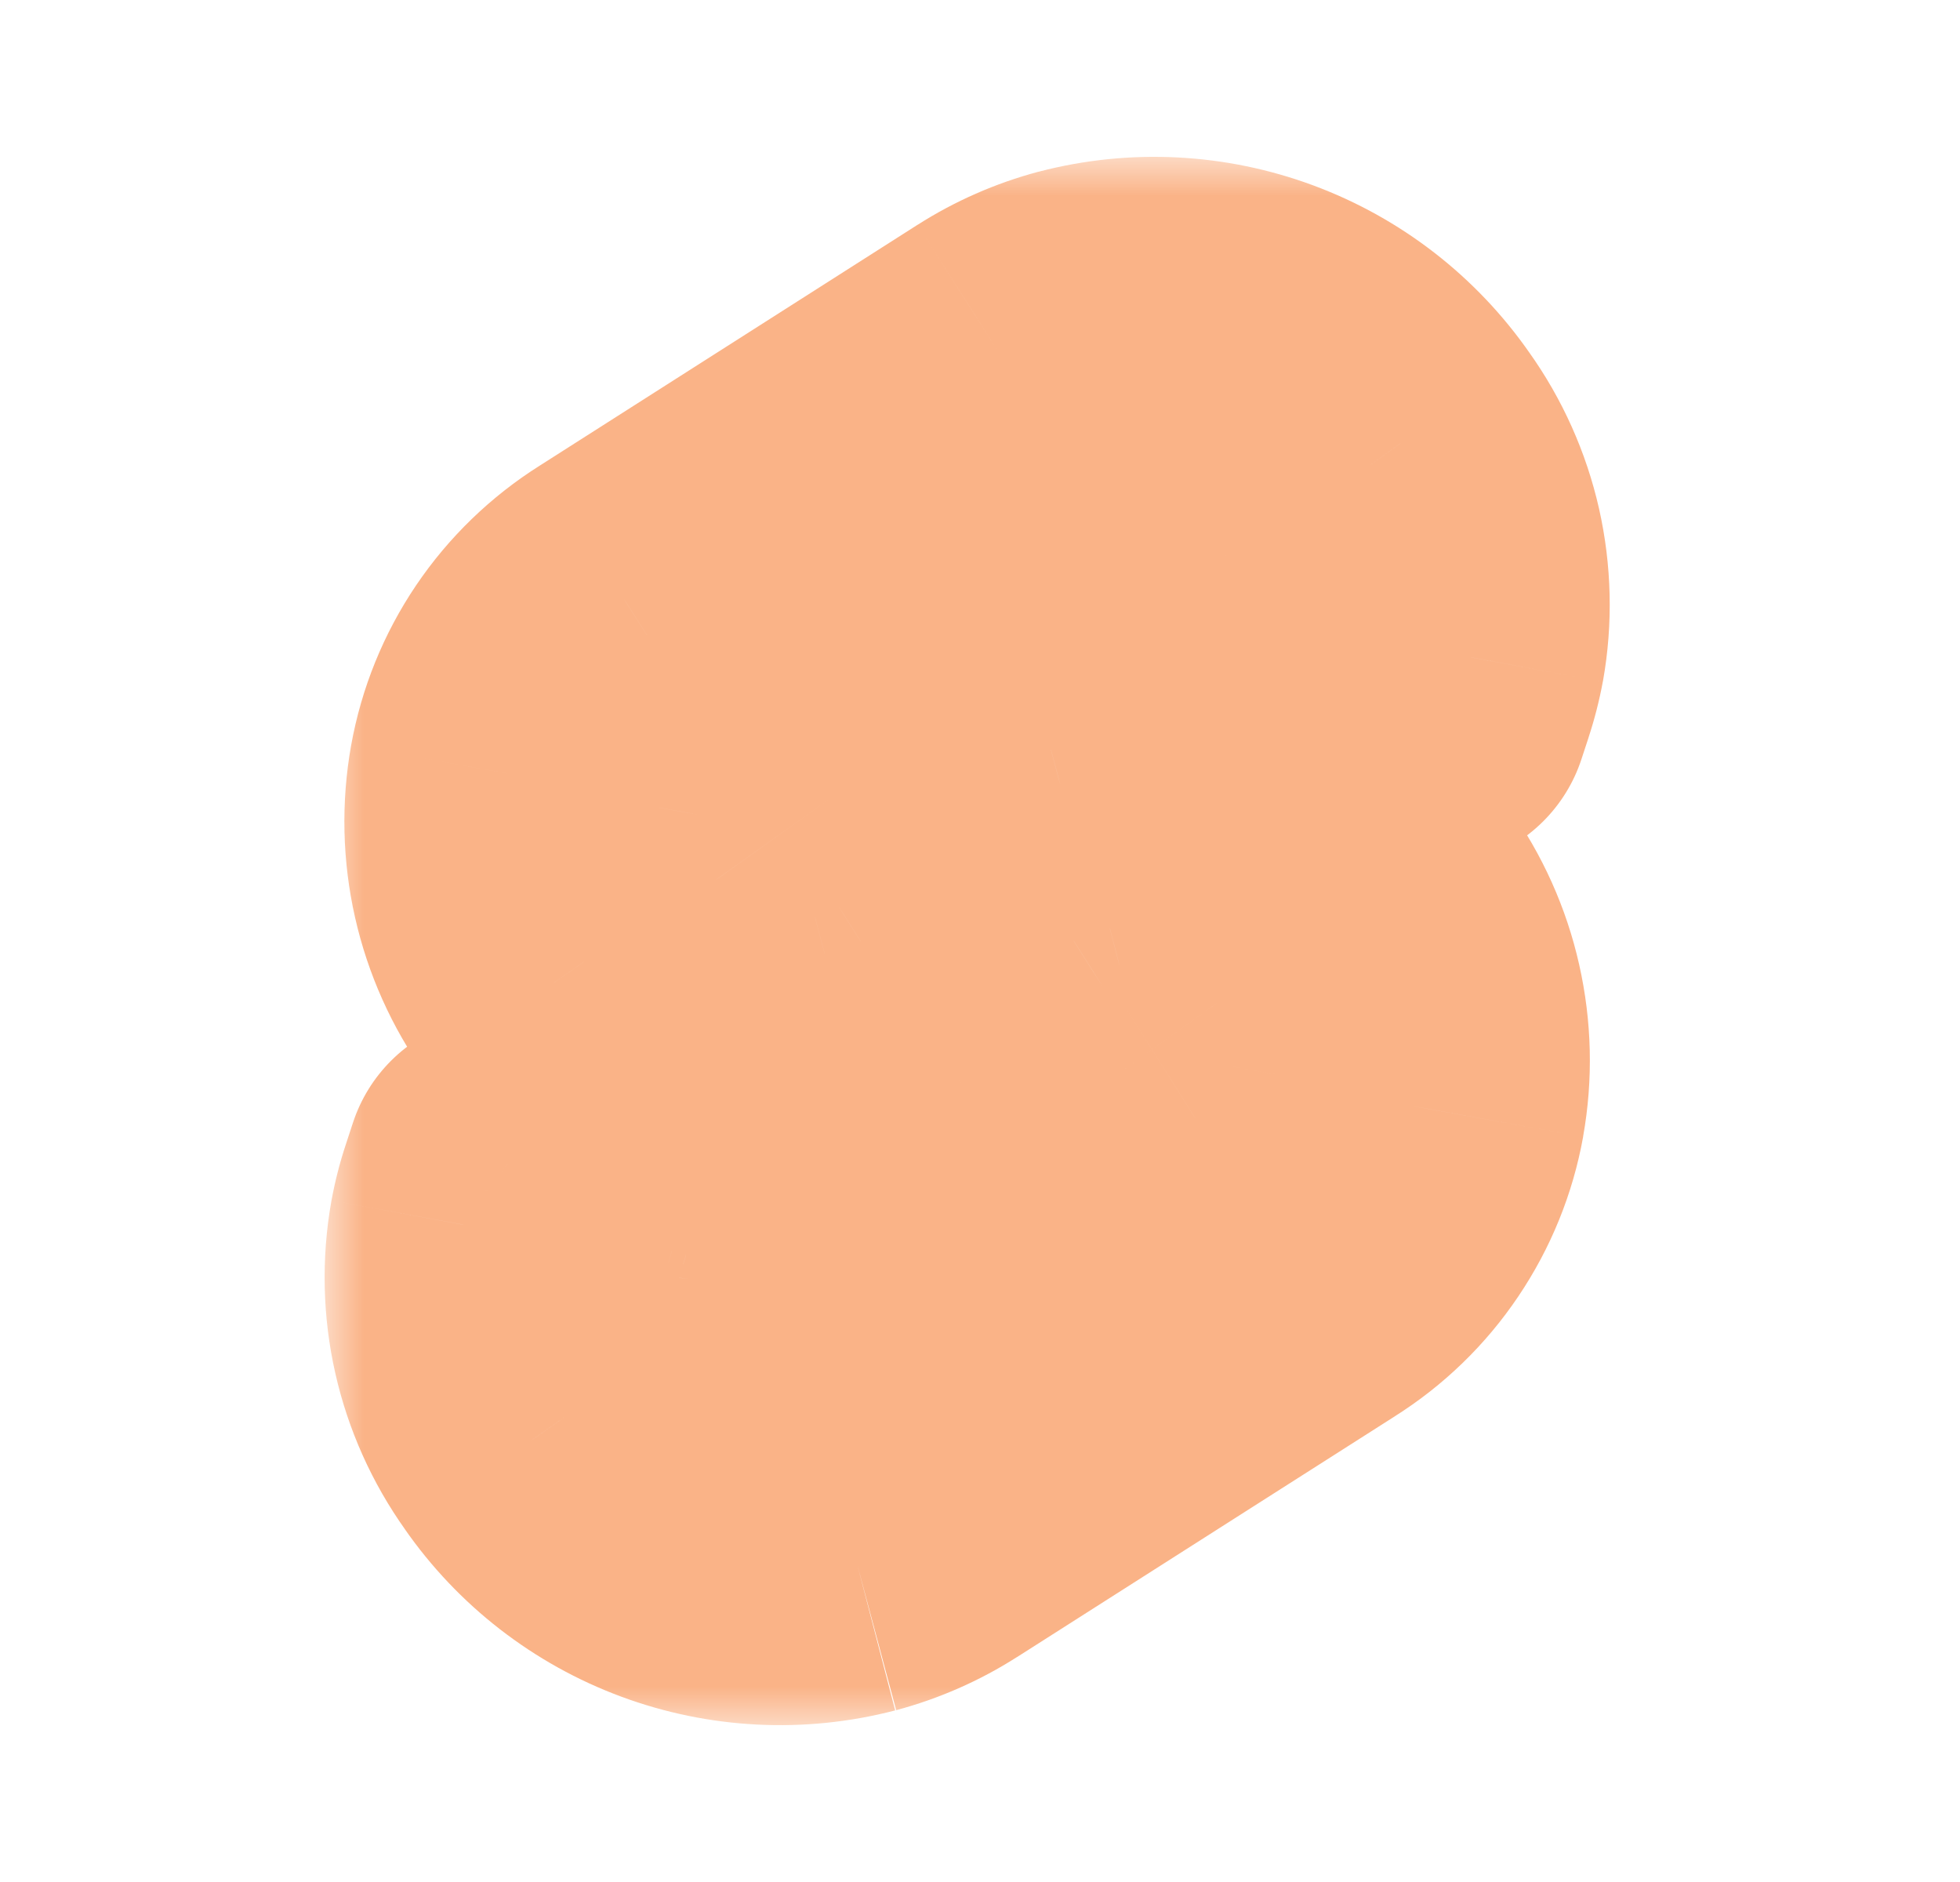 <svg width="25" height="24" viewBox="0 0 25 24" fill="none" xmlns="http://www.w3.org/2000/svg">
    <mask id="path-1-outside-1_20571_794" maskUnits="userSpaceOnUse" x="4.141" y="2" width="17" height="20"
        fill="#11111b">
        <rect fill="#cdd6f4" x="4.141" y="2" width="17" height="20" />
        <path
            d="M10.915 19.877C10.155 20.074 9.354 20.034 8.618 19.761C7.883 19.488 7.249 18.997 6.801 18.352C6.527 17.968 6.332 17.533 6.228 17.072C6.124 16.611 6.113 16.135 6.195 15.67C6.223 15.517 6.262 15.367 6.311 15.219L6.401 14.942L6.649 15.123C7.219 15.543 7.857 15.862 8.536 16.067L8.715 16.121L8.698 16.3C8.677 16.555 8.746 16.808 8.893 17.017C9.028 17.211 9.219 17.36 9.44 17.442C9.662 17.524 9.904 17.536 10.132 17.477C10.237 17.449 10.337 17.405 10.428 17.347L15.253 14.272C15.371 14.197 15.472 14.099 15.55 13.984C15.629 13.868 15.682 13.737 15.706 13.6C15.731 13.46 15.728 13.316 15.696 13.177C15.665 13.039 15.606 12.907 15.524 12.791C15.389 12.597 15.198 12.449 14.976 12.367C14.755 12.284 14.513 12.272 14.284 12.332C14.18 12.359 14.08 12.403 13.988 12.461L12.147 13.635C11.844 13.827 11.514 13.972 11.167 14.065C10.408 14.262 9.606 14.222 8.87 13.949C8.135 13.677 7.501 13.185 7.053 12.54C6.779 12.156 6.584 11.721 6.48 11.26C6.376 10.8 6.365 10.323 6.447 9.858C6.529 9.402 6.705 8.968 6.965 8.585C7.224 8.201 7.56 7.875 7.952 7.629L12.778 4.554C13.081 4.361 13.411 4.216 13.758 4.123C14.517 3.926 15.319 3.966 16.054 4.239C16.79 4.512 17.424 5.003 17.871 5.648C18.146 6.032 18.341 6.467 18.445 6.928C18.549 7.389 18.56 7.865 18.477 8.33C18.449 8.483 18.411 8.633 18.362 8.781L18.271 9.058L18.024 8.877C17.453 8.457 16.815 8.138 16.137 7.934L15.958 7.879L15.975 7.7C15.996 7.446 15.927 7.192 15.78 6.983C15.645 6.789 15.454 6.64 15.233 6.558C15.011 6.476 14.769 6.464 14.541 6.523C14.436 6.551 14.336 6.595 14.245 6.653L9.419 9.728C9.301 9.803 9.199 9.901 9.121 10.016C9.043 10.132 8.99 10.262 8.966 10.4C8.941 10.54 8.944 10.684 8.976 10.822C9.007 10.961 9.066 11.093 9.148 11.209C9.283 11.403 9.474 11.551 9.696 11.633C9.917 11.716 10.159 11.728 10.387 11.668C10.492 11.641 10.592 11.597 10.684 11.539L12.524 10.366C12.827 10.173 13.158 10.028 13.505 9.935C14.264 9.738 15.066 9.778 15.801 10.051C16.537 10.324 17.171 10.816 17.618 11.46C17.892 11.844 18.087 12.279 18.192 12.74C18.296 13.201 18.307 13.677 18.224 14.142C18.142 14.598 17.966 15.032 17.707 15.416C17.448 15.8 17.112 16.125 16.72 16.372L11.895 19.446C11.592 19.639 11.262 19.784 10.915 19.877" />
    </mask>
    <path
        d="M8.618 19.761L9.313 17.886L8.618 19.761ZM6.801 18.352L8.445 17.212C8.439 17.204 8.434 17.197 8.429 17.189L6.801 18.352ZM6.195 15.67L4.228 15.309L4.226 15.32L6.195 15.67ZM6.311 15.219L8.209 15.848L8.211 15.841L6.311 15.219ZM6.401 14.942L7.585 13.329C7.068 12.95 6.4 12.842 5.79 13.038C5.18 13.234 4.7 13.71 4.501 14.32L6.401 14.942ZM6.649 15.123L7.833 13.512L7.832 13.511L6.649 15.123ZM8.536 16.067L9.116 14.153L9.114 14.152L8.536 16.067ZM8.715 16.121L10.706 16.304C10.793 15.359 10.204 14.483 9.295 14.207L8.715 16.121ZM8.698 16.3L6.707 16.117L6.706 16.13L8.698 16.3ZM8.893 17.017L10.537 15.878C10.533 15.872 10.529 15.867 10.525 15.861L8.893 17.017ZM10.132 17.477L10.636 19.412L10.646 19.41L10.132 17.477ZM10.428 17.347L11.499 19.036L11.503 19.034L10.428 17.347ZM15.253 14.272L14.188 12.579L14.178 12.585L15.253 14.272ZM15.706 13.6L17.675 13.955L17.676 13.948L15.706 13.6ZM15.524 12.791L13.88 13.931C13.885 13.938 13.89 13.945 13.895 13.953L15.524 12.791ZM14.284 12.332L13.782 10.396L13.77 10.399L14.284 12.332ZM13.988 12.461L12.918 10.771L12.913 10.774L13.988 12.461ZM12.147 13.635L13.22 15.323L13.222 15.321L12.147 13.635ZM11.167 14.065L11.67 16.001L11.683 15.997L11.167 14.065ZM7.053 12.54L8.697 11.4C8.691 11.393 8.686 11.385 8.681 11.377L7.053 12.54ZM6.447 9.858L4.479 9.504L4.478 9.508L6.447 9.858ZM7.952 7.629L9.016 9.323L9.027 9.316L7.952 7.629ZM12.778 4.554L11.704 2.867L11.703 2.867L12.778 4.554ZM13.758 4.123L13.255 2.188L13.241 2.191L13.758 4.123ZM17.871 5.648L16.228 6.788C16.233 6.796 16.239 6.803 16.244 6.811L17.871 5.648ZM18.477 8.33L20.444 8.694L20.447 8.68L18.477 8.33ZM18.362 8.781L16.463 8.153L16.461 8.158L18.362 8.781ZM18.271 9.058L17.089 10.671C17.606 11.05 18.273 11.158 18.883 10.962C19.494 10.766 19.973 10.289 20.172 9.68L18.271 9.058ZM18.024 8.877L16.839 10.488L16.842 10.49L18.024 8.877ZM16.137 7.934L15.557 9.848L15.559 9.848L16.137 7.934ZM15.958 7.879L13.966 7.694C13.879 8.64 14.468 9.518 15.378 9.793L15.958 7.879ZM15.975 7.7L17.966 7.885C17.966 7.88 17.967 7.875 17.967 7.87L15.975 7.7ZM15.78 6.983L14.136 8.122C14.139 8.127 14.143 8.132 14.146 8.137L15.78 6.983ZM14.541 6.523L14.037 4.588L14.027 4.59L14.541 6.523ZM14.245 6.653L13.174 4.963L13.17 4.966L14.245 6.653ZM9.419 9.728L10.484 11.421L10.494 11.415L9.419 9.728ZM8.966 10.4L6.997 10.046L6.997 10.05L8.966 10.4ZM9.148 11.209L10.792 10.069C10.787 10.062 10.782 10.055 10.777 10.048L9.148 11.209ZM10.387 11.668L10.89 13.604L10.903 13.601L10.387 11.668ZM10.684 11.539L11.753 13.229L11.758 13.226L10.684 11.539ZM12.524 10.366L11.45 8.679L11.45 8.679L12.524 10.366ZM13.505 9.935L13.002 8L12.989 8.003L13.505 9.935ZM17.618 11.46L15.975 12.6C15.98 12.608 15.985 12.615 15.991 12.623L17.618 11.46ZM18.224 14.142L20.193 14.496L20.193 14.492L18.224 14.142ZM16.72 16.372L15.655 14.679L15.646 14.685L16.72 16.372ZM11.895 19.446L12.969 21.133L12.97 21.133L11.895 19.446ZM10.412 17.941C10.049 18.035 9.665 18.016 9.313 17.886L7.923 21.636C9.043 22.051 10.262 22.113 11.418 21.812L10.412 17.941ZM9.313 17.886C8.962 17.755 8.658 17.52 8.445 17.212L5.158 19.492C5.839 20.473 6.804 21.221 7.923 21.636L9.313 17.886ZM8.429 17.189C8.309 17.022 8.224 16.832 8.179 16.631L4.277 17.513C4.44 18.233 4.745 18.913 5.174 19.514L8.429 17.189ZM8.179 16.631C8.133 16.43 8.128 16.222 8.165 16.02L4.226 15.32C4.097 16.047 4.114 16.793 4.277 17.513L8.179 16.631ZM8.163 16.03C8.174 15.968 8.189 15.908 8.209 15.848L4.412 14.591C4.334 14.826 4.273 15.066 4.228 15.309L8.163 16.03ZM8.211 15.841L8.302 15.564L4.501 14.32L4.41 14.597L8.211 15.841ZM5.218 16.554L5.466 16.736L7.832 13.511L7.585 13.329L5.218 16.554ZM5.464 16.735C6.218 17.289 7.061 17.711 7.957 17.981L9.114 14.152C8.654 14.013 8.221 13.797 7.833 13.512L5.464 16.735ZM7.955 17.981L8.134 18.035L9.295 14.207L9.116 14.153L7.955 17.981ZM6.723 15.938L6.707 16.117L10.69 16.483L10.706 16.304L6.723 15.938ZM6.706 16.13C6.644 16.855 6.84 17.579 7.261 18.173L10.525 15.861C10.651 16.038 10.71 16.254 10.691 16.471L6.706 16.13ZM7.249 18.156C7.617 18.687 8.139 19.092 8.745 19.317L10.136 15.567C10.298 15.627 10.438 15.736 10.537 15.878L7.249 18.156ZM8.745 19.317C9.351 19.542 10.011 19.575 10.636 19.412L9.629 15.541C9.797 15.498 9.974 15.506 10.136 15.567L8.745 19.317ZM10.646 19.41C10.948 19.329 11.236 19.203 11.499 19.036L9.358 15.658C9.438 15.607 9.526 15.568 9.618 15.544L10.646 19.41ZM11.503 19.034L16.328 15.958L14.178 12.585L9.353 15.661L11.503 19.034ZM16.318 15.964C16.672 15.742 16.975 15.448 17.208 15.103L13.893 12.865C13.97 12.75 14.07 12.653 14.188 12.579L16.318 15.964ZM17.208 15.103C17.442 14.757 17.6 14.366 17.675 13.955L13.738 13.245C13.763 13.109 13.815 12.979 13.893 12.865L17.208 15.103ZM17.676 13.948C17.747 13.546 17.737 13.134 17.647 12.736L13.745 13.618C13.718 13.498 13.715 13.374 13.737 13.252L17.676 13.948ZM17.647 12.736C17.557 12.339 17.389 11.963 17.152 11.63L13.895 13.953C13.823 13.852 13.773 13.739 13.745 13.618L17.647 12.736ZM17.167 11.652C16.799 11.121 16.278 10.716 15.672 10.492L14.28 14.242C14.118 14.181 13.978 14.073 13.88 13.931L17.167 11.652ZM15.672 10.492C15.067 10.267 14.407 10.233 13.782 10.396L14.787 14.267C14.619 14.311 14.442 14.302 14.28 14.242L15.672 10.492ZM13.77 10.399C13.469 10.479 13.181 10.605 12.918 10.771L15.059 14.15C14.978 14.201 14.891 14.24 14.799 14.264L13.77 10.399ZM12.913 10.774L11.072 11.948L13.222 15.321L15.063 14.147L12.913 10.774ZM11.075 11.947C10.944 12.03 10.8 12.093 10.65 12.133L11.683 15.997C12.227 15.852 12.745 15.624 13.22 15.323L11.075 11.947ZM10.664 12.129C10.301 12.224 9.917 12.204 9.566 12.074L8.175 15.825C9.295 16.239 10.514 16.301 11.67 16.001L10.664 12.129ZM9.566 12.074C9.214 11.944 8.911 11.708 8.697 11.4L5.41 13.68C6.091 14.661 7.056 15.41 8.175 15.825L9.566 12.074ZM8.681 11.377C8.561 11.21 8.476 11.02 8.431 10.819L4.529 11.701C4.692 12.421 4.997 13.102 5.426 13.703L8.681 11.377ZM8.431 10.819C8.385 10.618 8.38 10.411 8.416 10.208L4.478 9.508C4.349 10.235 4.366 10.981 4.529 11.701L8.431 10.819ZM8.416 10.212C8.448 10.03 8.519 9.857 8.622 9.704L5.307 7.465C4.892 8.08 4.61 8.774 4.479 9.504L8.416 10.212ZM8.622 9.704C8.726 9.551 8.86 9.421 9.016 9.323L6.889 5.935C6.261 6.33 5.722 6.851 5.307 7.465L8.622 9.704ZM9.027 9.316L13.852 6.241L11.703 2.867L6.878 5.942L9.027 9.316ZM13.851 6.241C13.982 6.158 14.125 6.095 14.275 6.055L13.241 2.191C12.697 2.337 12.179 2.564 11.704 2.867L13.851 6.241ZM14.261 6.059C14.624 5.965 15.008 5.984 15.359 6.114L16.75 2.364C15.63 1.949 14.41 1.887 13.255 2.188L14.261 6.059ZM15.359 6.114C15.711 6.245 16.014 6.48 16.228 6.788L19.515 4.508C18.834 3.527 17.869 2.779 16.75 2.364L15.359 6.114ZM16.244 6.811C16.364 6.978 16.449 7.168 16.494 7.369L20.396 6.487C20.233 5.767 19.928 5.086 19.499 4.485L16.244 6.811ZM16.494 7.369C16.54 7.57 16.544 7.778 16.508 7.98L20.447 8.68C20.576 7.953 20.558 7.207 20.396 6.487L16.494 7.369ZM16.511 7.967C16.499 8.03 16.483 8.092 16.463 8.153L20.261 9.408C20.338 9.174 20.399 8.936 20.444 8.694L16.511 7.967ZM16.461 8.158L16.37 8.436L20.172 9.68L20.263 9.403L16.461 8.158ZM19.453 7.445L19.206 7.264L16.842 10.49L17.089 10.671L19.453 7.445ZM19.209 7.266C18.455 6.711 17.611 6.29 16.715 6.019L15.559 9.848C16.019 9.987 16.452 10.204 16.839 10.488L19.209 7.266ZM16.718 6.02L16.538 5.965L15.378 9.793L15.557 9.848L16.718 6.02ZM17.949 8.064L17.966 7.885L13.983 7.515L13.966 7.694L17.949 8.064ZM17.967 7.87C18.029 7.146 17.833 6.423 17.414 5.829L14.146 8.137C14.022 7.96 13.963 7.745 13.982 7.53L17.967 7.87ZM17.424 5.844C17.056 5.313 16.534 4.908 15.928 4.683L14.537 8.433C14.375 8.373 14.235 8.264 14.136 8.122L17.424 5.844ZM15.928 4.683C15.322 4.458 14.662 4.425 14.037 4.588L15.044 8.459C14.876 8.502 14.699 8.493 14.537 8.433L15.928 4.683ZM14.027 4.59C13.725 4.671 13.438 4.796 13.174 4.963L15.315 8.342C15.235 8.393 15.147 8.431 15.055 8.456L14.027 4.59ZM13.17 4.966L8.344 8.042L10.494 11.415L15.32 8.339L13.17 4.966ZM8.354 8.035C8 8.258 7.697 8.551 7.463 8.898L10.779 11.135C10.702 11.25 10.601 11.347 10.484 11.421L8.354 8.035ZM7.463 8.898C7.23 9.244 7.071 9.635 6.997 10.046L10.934 10.753C10.91 10.89 10.857 11.02 10.779 11.135L7.463 8.898ZM6.997 10.05C6.925 10.452 6.935 10.864 7.025 11.262L10.927 10.383C10.954 10.503 10.957 10.628 10.935 10.749L6.997 10.05ZM7.025 11.262C7.114 11.661 7.283 12.037 7.519 12.369L10.777 10.048C10.848 10.148 10.899 10.262 10.927 10.383L7.025 11.262ZM7.505 12.348C7.872 12.879 8.394 13.284 9 13.508L10.392 9.758C10.554 9.818 10.693 9.927 10.792 10.069L7.505 12.348ZM9 13.508C9.605 13.733 10.265 13.767 10.89 13.604L9.885 9.733C10.053 9.689 10.229 9.698 10.392 9.758L9 13.508ZM10.903 13.601C11.203 13.521 11.49 13.395 11.753 13.229L9.614 9.849C9.694 9.799 9.781 9.76 9.872 9.736L10.903 13.601ZM11.758 13.226L13.599 12.053L11.45 8.679L9.609 9.852L11.758 13.226ZM13.598 12.053C13.729 11.97 13.871 11.908 14.02 11.868L12.989 8.003C12.445 8.148 11.926 8.376 11.45 8.679L13.598 12.053ZM14.008 11.871C14.371 11.777 14.754 11.796 15.106 11.926L16.496 8.176C15.377 7.761 14.157 7.699 13.002 8L14.008 11.871ZM15.106 11.926C15.458 12.057 15.761 12.292 15.975 12.6L19.261 10.32C18.581 9.339 17.616 8.591 16.496 8.176L15.106 11.926ZM15.991 12.623C16.11 12.79 16.195 12.98 16.241 13.181L20.142 12.299C19.98 11.579 19.674 10.898 19.245 10.297L15.991 12.623ZM16.241 13.181C16.286 13.382 16.291 13.59 16.255 13.792L20.193 14.492C20.323 13.765 20.305 13.02 20.142 12.299L16.241 13.181ZM16.256 13.789C16.223 13.971 16.153 14.144 16.049 14.297L19.365 16.534C19.78 15.919 20.062 15.225 20.193 14.496L16.256 13.789ZM16.049 14.297C15.946 14.451 15.812 14.581 15.655 14.679L17.785 18.065C18.413 17.67 18.951 17.149 19.365 16.534L16.049 14.297ZM15.646 14.685L10.82 17.759L12.97 21.133L17.795 18.059L15.646 14.685ZM10.821 17.759C10.691 17.842 10.548 17.905 10.398 17.945L11.431 21.809C11.975 21.663 12.494 21.436 12.969 21.133L10.821 17.759Z"
        fill="#fab387" mask="url(#path-1-outside-1_20571_794)" />
</svg>